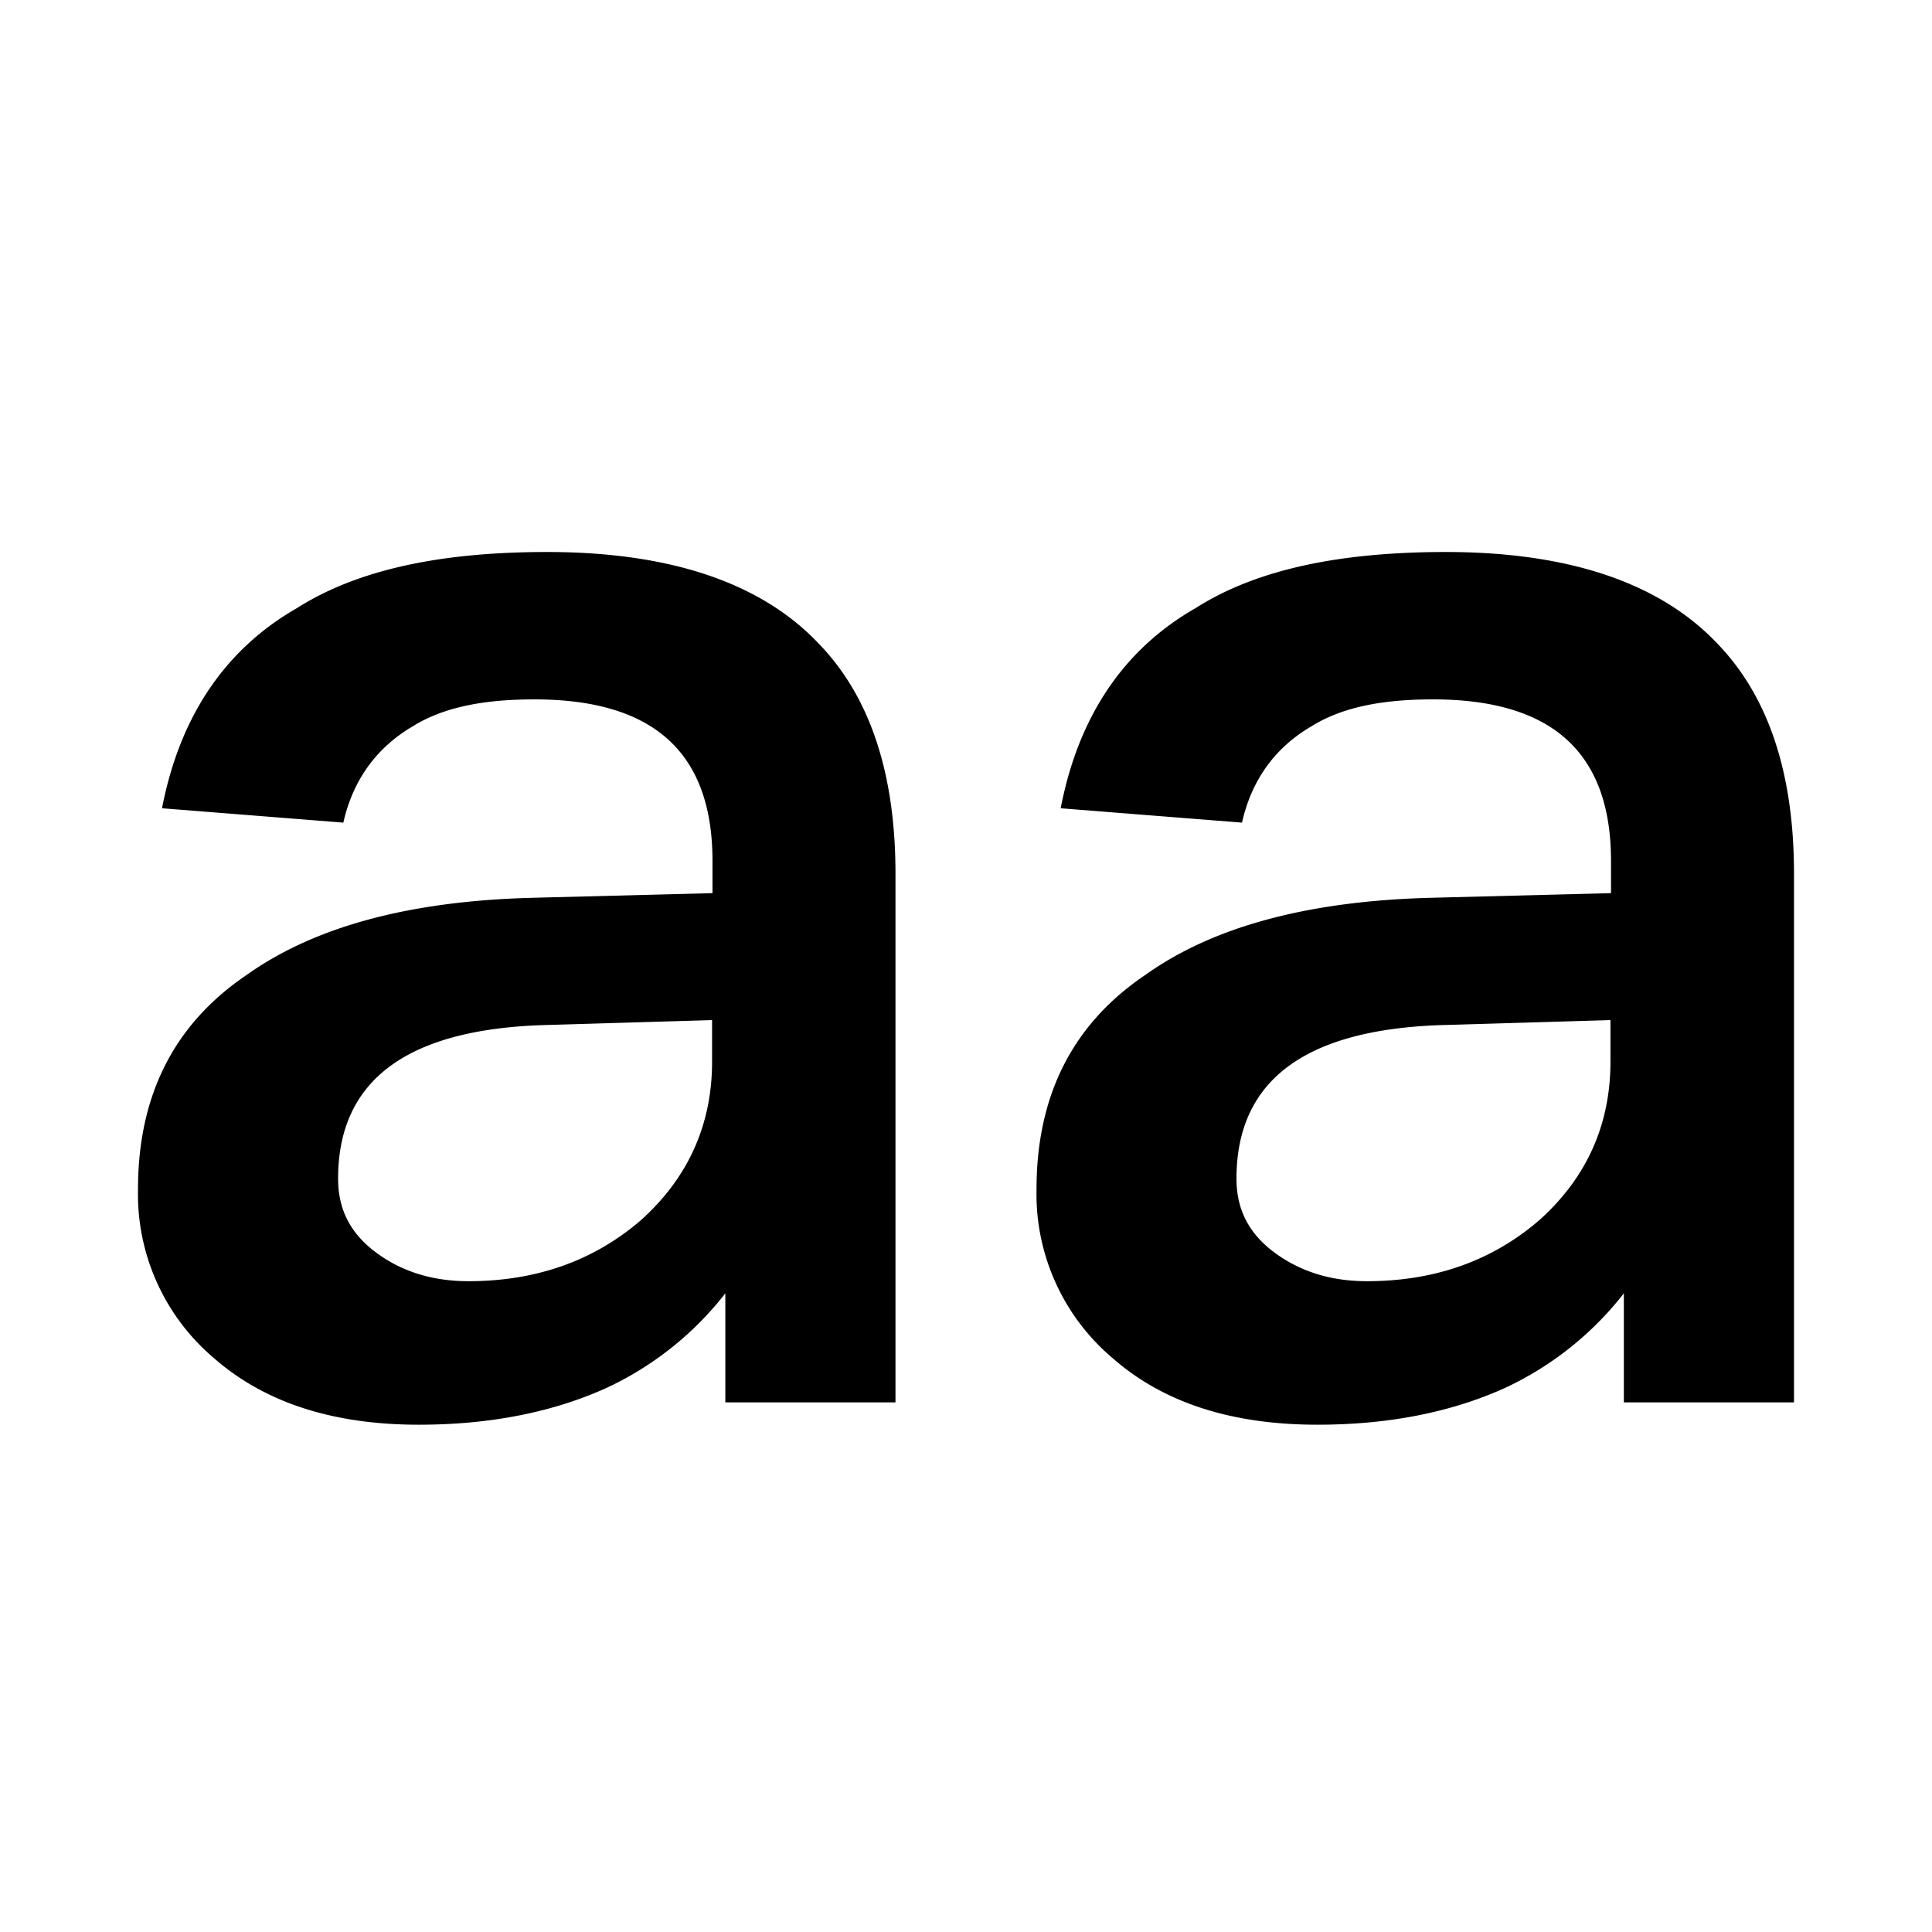 <svg xmlns="http://www.w3.org/2000/svg" width="32" height="32" class="icon" version="1.1" viewBox="0 0 1024 1024"><path fill="currentColor" d="M290.011 292.571c64.658 0 113.152 16.091 143.726 48.347 27.282 28.014 40.887 68.754 40.887 122.222v280.137H384.439v-57.783a171.666 171.666 0 0 1-62.903 50.103c-28.087 12.727-61.294 19.529-99.547 19.529-45.934 0-81.627-11.922-108.032-34.816A113.883 113.883 0 0 1 73.143 630.345c0-49.225 18.725-87.406 57.783-113.737 35.84-25.454 85.943-38.985 150.601-40.741l96.11-2.487v-17.042c0-57.71-31.451-85.65-94.354-85.65-27.282 0-48.567 4.242-64.731 14.409-18.651 10.971-31.451 28.014-36.571 50.907l-96.11-7.607c9.362-48.421 33.207-84.114 71.461-106.057C189.659 301.787 233.911 292.571 290.011 292.571zM377.417 540.672l-86.309 2.56c-74.898 1.682-111.909 28.891-111.909 81.481 0 15.36 5.778 28.014 18.944 38.254 13.166 10.167 29.55 16.091 50.176 16.091 36.133 0 66.56-10.971 91.282-32.256 24.649-22.089 37.815-50.103 37.815-84.114v-22.016zM766.318 292.571c64.585 0 113.079 16.091 143.726 48.347 27.209 28.014 40.814 68.754 40.814 122.222v280.137h-90.185v-57.783a171.666 171.666 0 0 1-62.903 50.103c-28.087 12.727-61.221 19.529-99.474 19.529-46.007 0-81.701-11.922-108.032-34.816a113.883 113.883 0 0 1-40.887-89.966c0-49.225 18.725-87.406 57.856-113.737 35.694-25.454 85.943-38.985 150.528-40.741l96.11-2.487v-17.042c0-57.71-31.451-85.65-94.354-85.65-27.282 0-48.494 4.242-64.658 14.409-18.725 10.971-31.451 28.014-36.571 50.907l-96.11-7.607c9.362-48.421 33.134-84.114 71.461-106.057C665.893 301.787 710.144 292.571 766.318 292.571z m87.259 248.101l-86.309 2.56c-74.898 1.682-111.909 28.891-111.909 81.481 0 15.36 5.778 28.014 18.944 38.254 13.166 10.167 29.623 16.091 50.176 16.091 36.206 0 66.56-10.971 91.282-32.256 24.722-22.089 37.815-50.103 37.815-84.114v-22.016z"/></svg>